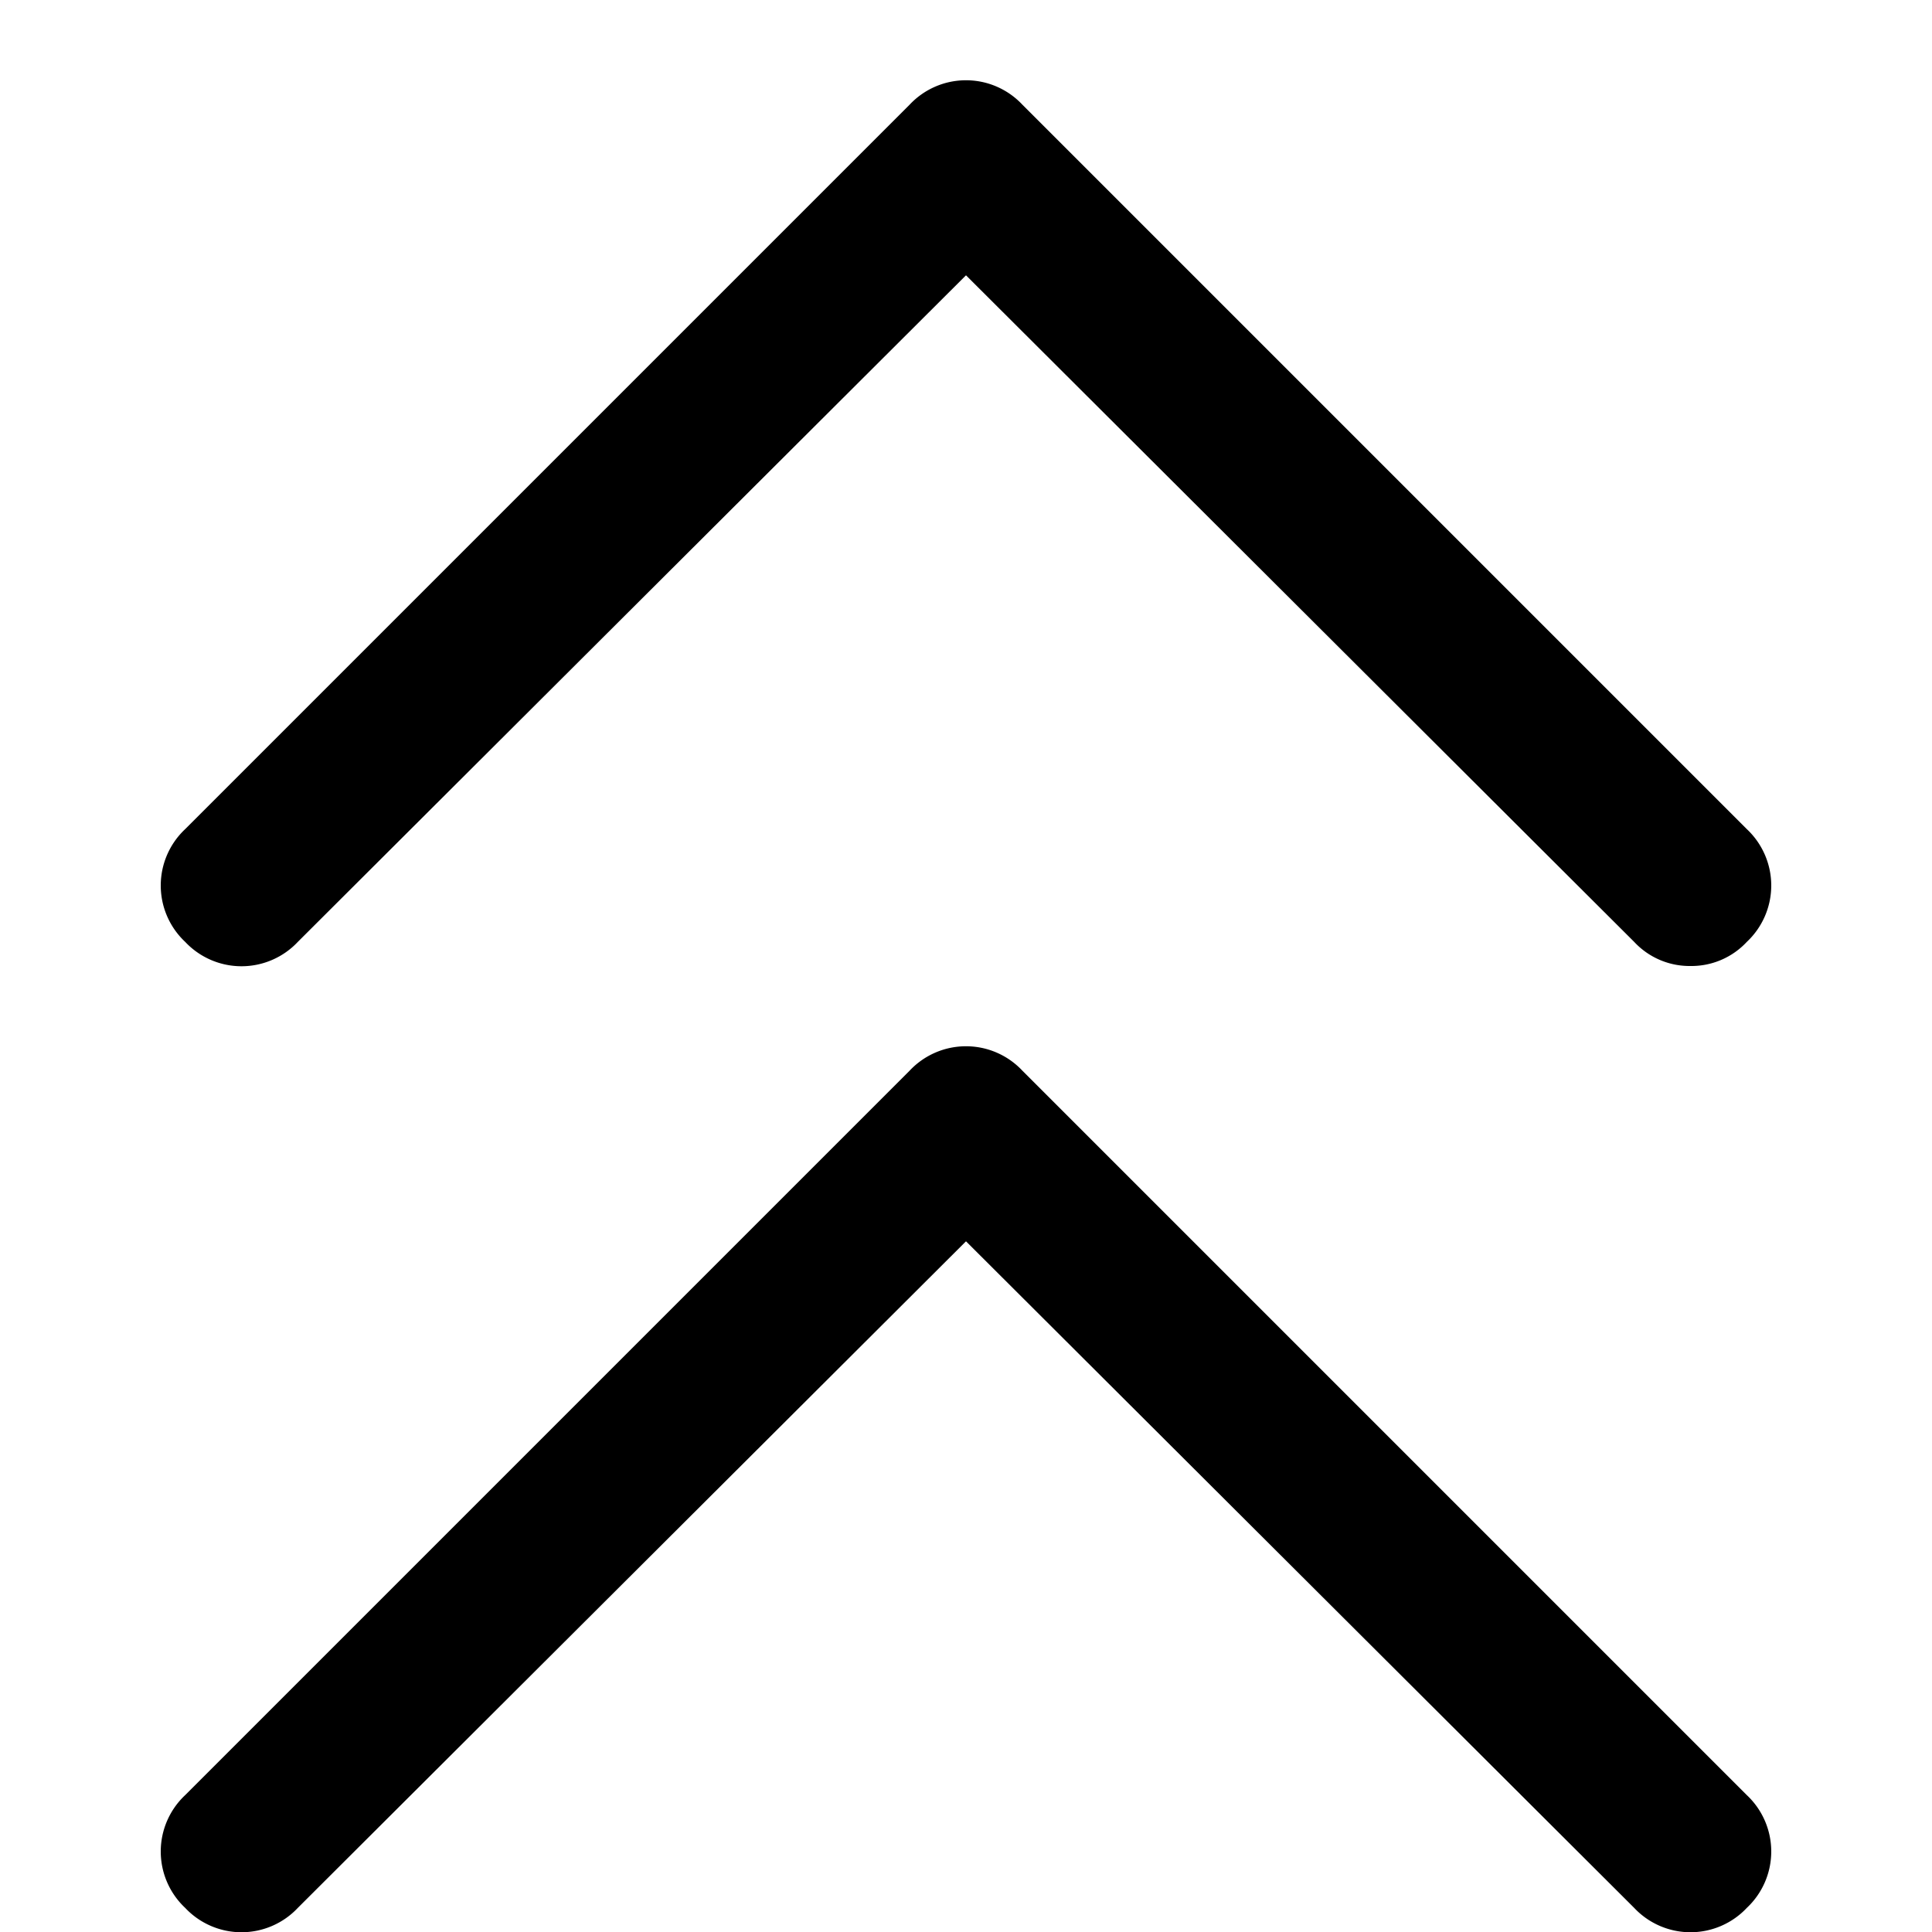 <svg id="ico-expand-up-12" xmlns="http://www.w3.org/2000/svg" width="12" height="12" viewBox="0 0 12 12"><path d="M10.5,6a.47.47,0,0,1-.35-.15L6,1.71,1.85,5.85a.48.48,0,0,1-.7,0,.48.48,0,0,1,0-.7L5.65.65a.48.48,0,0,1,.7,0l4.5,4.5a.48.48,0,0,1,0,.7A.47.47,0,0,1,10.5,6Zm.35,5.85a.48.48,0,0,0,0-.7l-4.5-4.5a.48.48,0,0,0-.7,0l-4.5,4.5a.48.48,0,0,0,0,.7.48.48,0,0,0,.7,0L6,7.71l4.15,4.14a.48.48,0,0,0,.7,0Z"/><rect width="12" height="12" fill="none"/></svg>